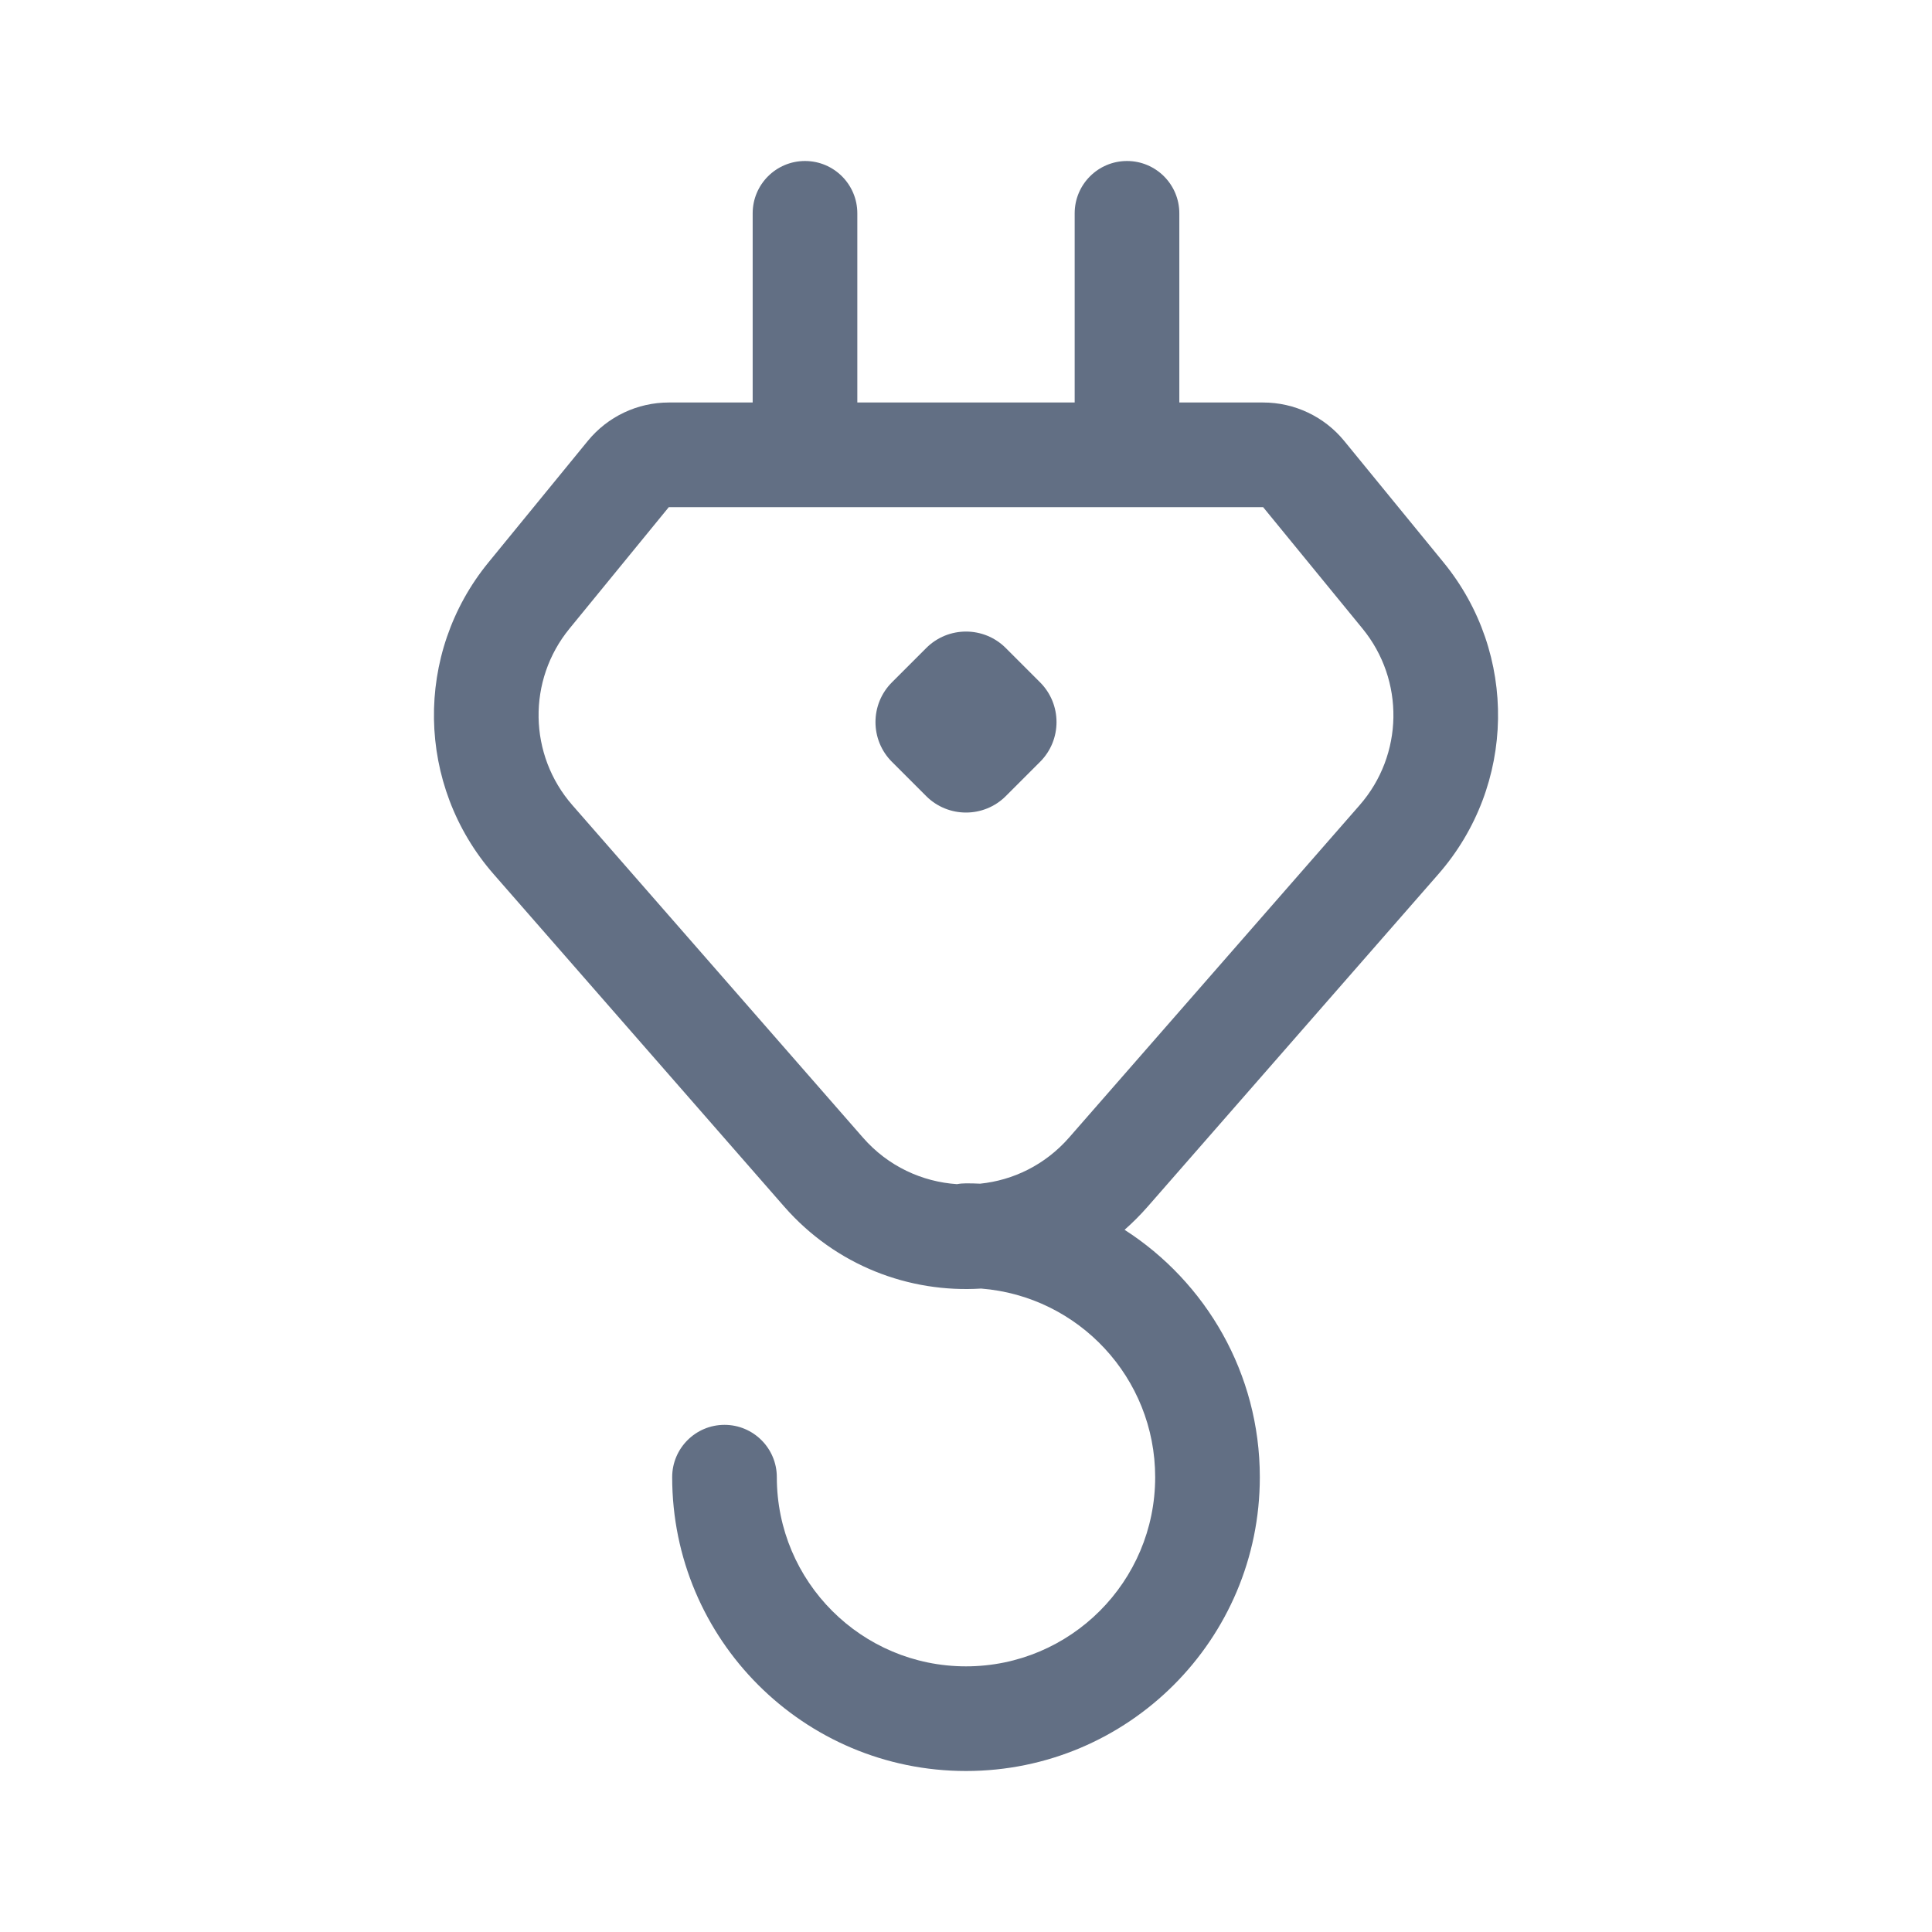 <svg width="24" height="24" viewBox="0 0 24 24" fill="none" xmlns="http://www.w3.org/2000/svg">
<path d="M12.495 8.051C12.222 7.777 11.778 7.777 11.505 8.051L11.081 8.475C10.807 8.748 10.807 9.192 11.081 9.465L11.505 9.889C11.778 10.162 12.222 10.162 12.495 9.889L12.919 9.465C13.193 9.192 13.193 8.748 12.919 8.475L12.495 8.051Z" fill="#626F84"/>
<path fill-rule="evenodd" clip-rule="evenodd" d="M10 2C10.359 2 10.65 2.291 10.65 2.65V5H13.35V2.65C13.35 2.291 13.641 2 14 2C14.359 2 14.65 2.291 14.65 2.65V5H15.691C16.081 5 16.451 5.175 16.698 5.477L17.931 6.985C18.859 8.118 18.832 9.756 17.868 10.859L14.258 14.988C14.167 15.092 14.071 15.188 13.97 15.277C14.98 15.926 15.65 17.06 15.65 18.35C15.65 20.366 14.016 22 12 22C9.984 22 8.35 20.366 8.35 18.35C8.35 17.991 8.641 17.7 9 17.7C9.359 17.7 9.65 17.991 9.65 18.35C9.65 19.648 10.702 20.7 12 20.7C13.298 20.7 14.35 19.648 14.35 18.35C14.35 17.115 13.398 16.103 12.188 16.007C11.296 16.063 10.384 15.723 9.741 14.988L6.132 10.859C5.168 9.756 5.141 8.118 6.069 6.985L7.302 5.477C7.549 5.175 7.918 5 8.308 5H9.35V2.65C9.35 2.291 9.641 2 10 2ZM10 6.3L8.308 6.3L7.075 7.808C6.549 8.45 6.564 9.378 7.111 10.003L10.72 14.132C11.032 14.489 11.456 14.681 11.888 14.71C11.924 14.703 11.962 14.7 12 14.7C12.059 14.7 12.118 14.701 12.176 14.704C12.586 14.662 12.983 14.471 13.28 14.132L16.889 10.003C17.436 9.378 17.451 8.45 16.925 7.808L15.691 6.3L14 6.3H10Z" fill="#626F84"/>
</svg>
